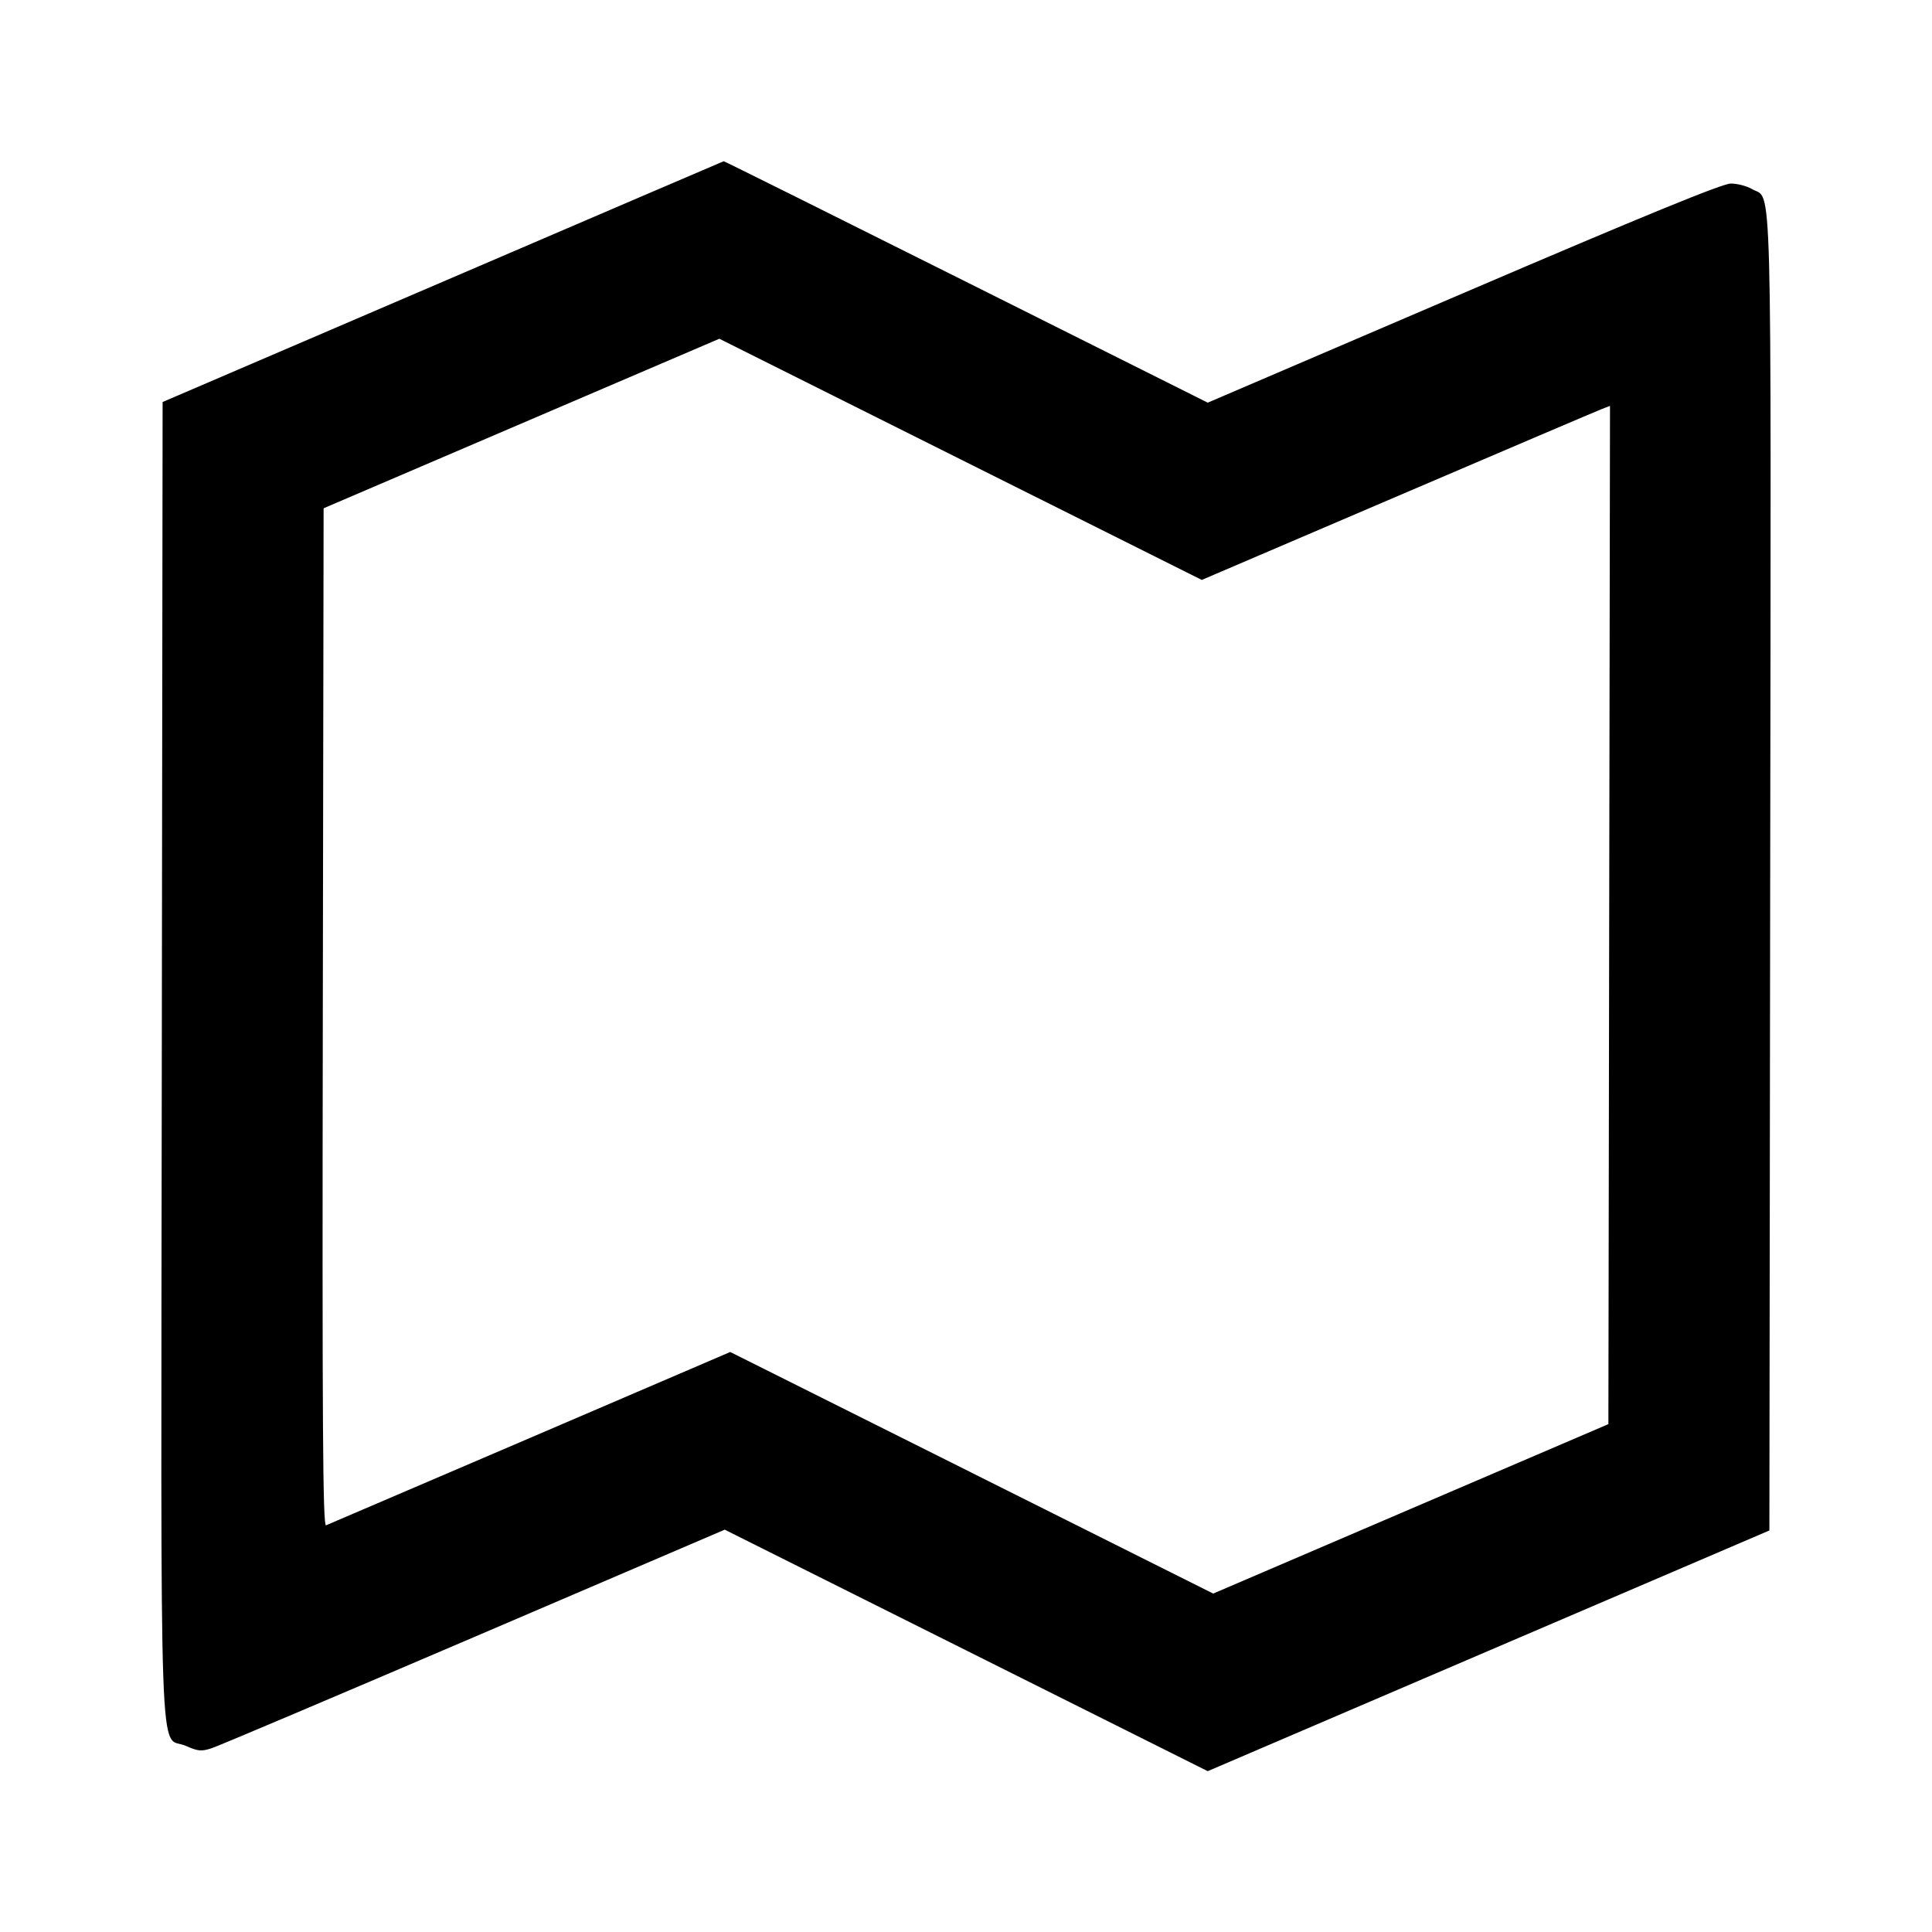<svg viewBox="0 0 24 24" xmlns="http://www.w3.org/2000/svg"><path d="M5.500 3.500 L 2.020 4.994 2.010 13.161 C 1.999 22.366,1.970 21.538,2.309 21.688 C 2.459 21.755,2.503 21.759,2.632 21.716 C 2.713 21.690,4.180 21.068,5.892 20.335 L 9.003 19.002 12.003 20.502 L 15.003 22.002 18.491 20.507 L 21.980 19.012 21.990 10.842 C 22.001 1.864,22.018 2.499,21.763 2.348 C 21.700 2.311,21.581 2.280,21.501 2.280 C 21.396 2.280,20.430 2.676,18.178 3.641 L 15.003 5.002 12.002 3.501 C 10.351 2.675,8.996 2.001,8.990 2.003 C 8.985 2.004,7.414 2.678,5.500 3.500 M17.368 6.160 C 18.710 5.585,19.851 5.099,19.904 5.079 L 20.000 5.042 19.990 11.367 L 19.980 17.691 17.526 18.743 L 15.071 19.796 12.071 18.295 L 9.071 16.795 6.585 17.862 C 5.218 18.448,4.077 18.937,4.050 18.948 C 4.010 18.965,4.002 17.699,4.010 12.641 L 4.020 6.314 6.478 5.261 L 8.936 4.208 11.932 5.706 L 14.929 7.204 17.368 6.160 " stroke="none" fill-rule="evenodd" fill="black"></path></svg>